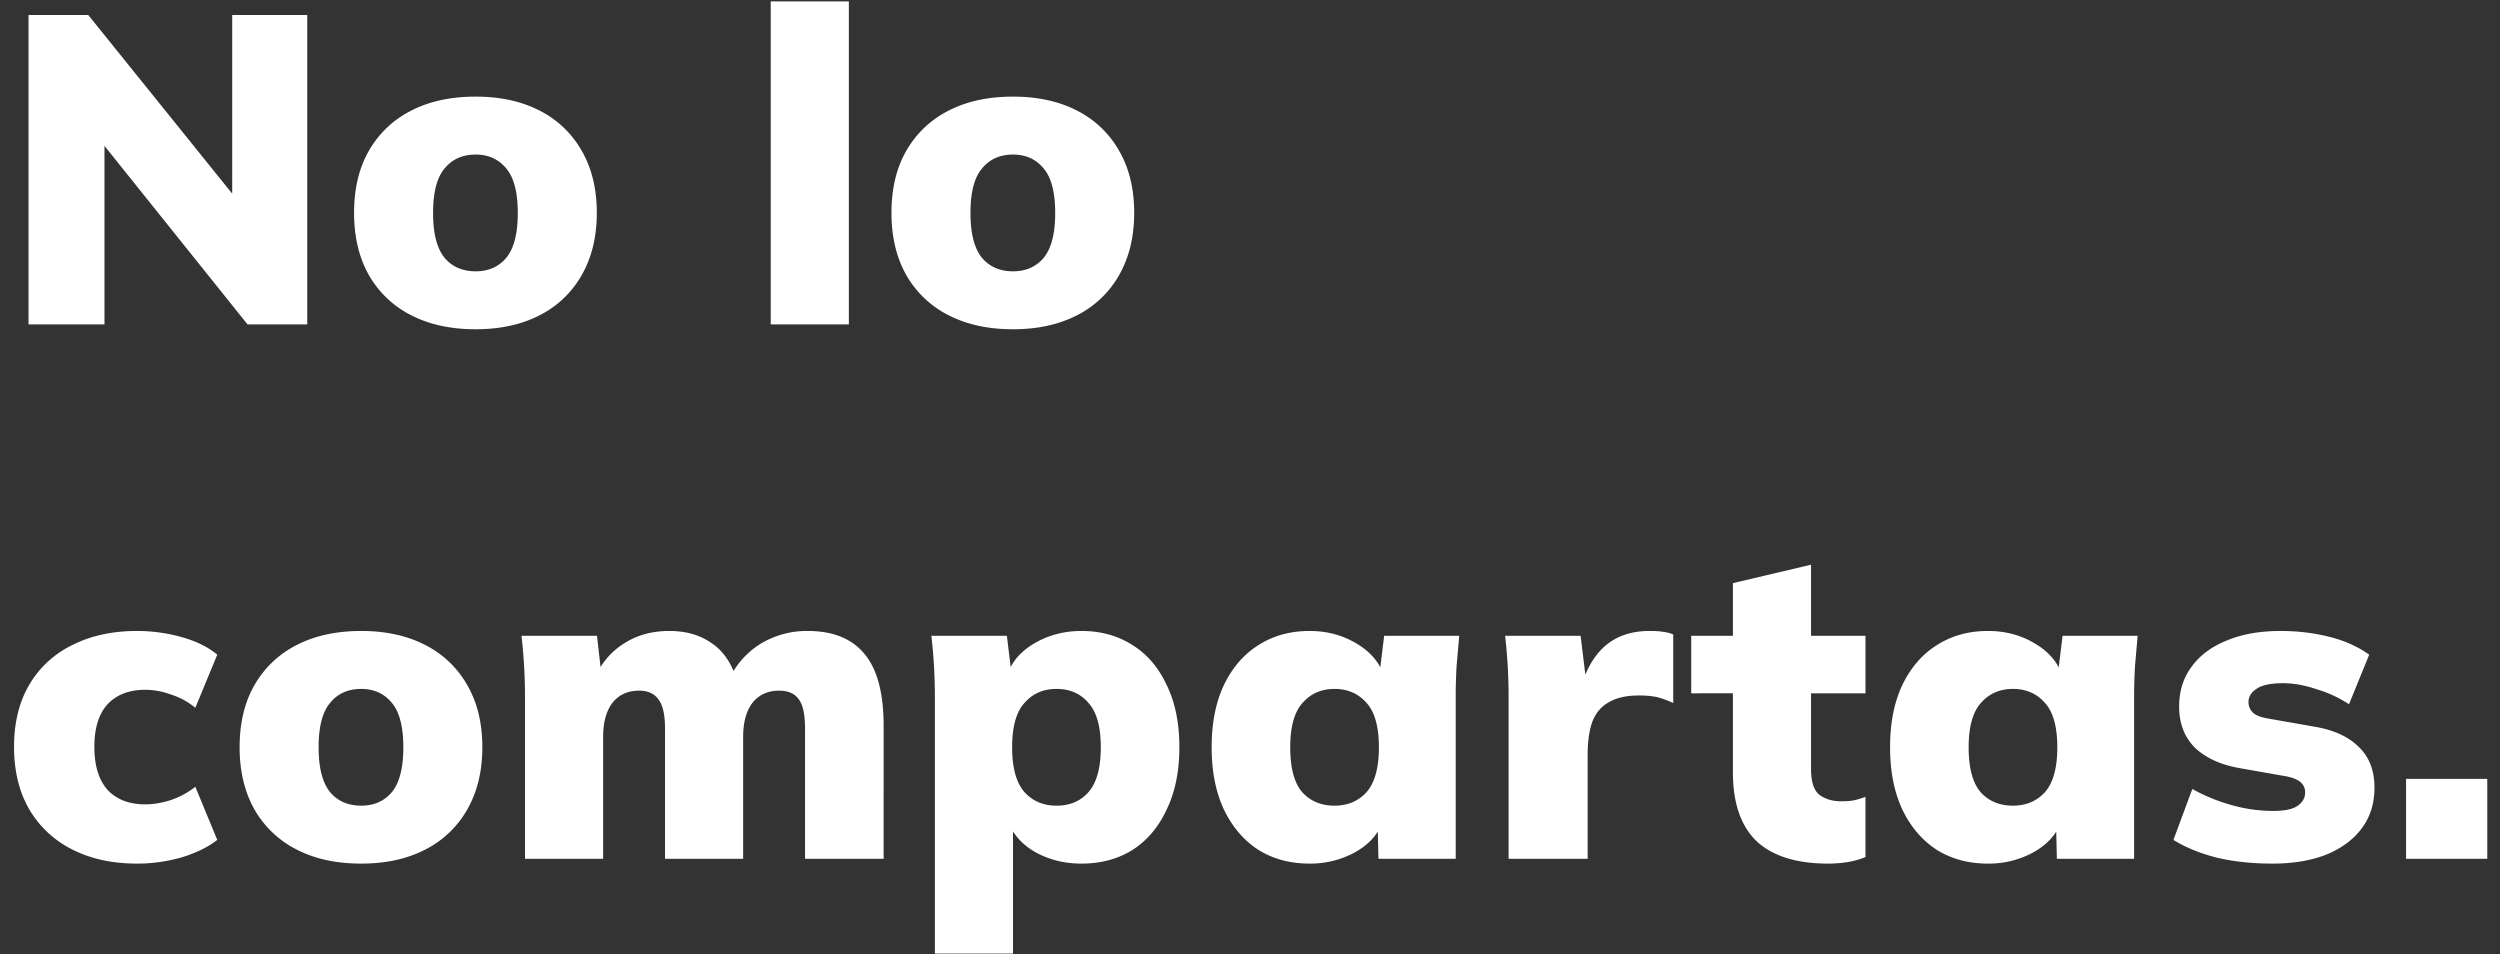 <svg width="131" height="50" viewBox="0 0 131 50" fill="none" xmlns="http://www.w3.org/2000/svg"><rect x="0" y="0" width="131" height="50" fill="#333333" stroke="none"/><path d="M1.495 17V.785h3.128l8.211 10.189h-.667V.785H16.1V17h-3.128L4.807 6.811h.667V17H1.495zm23.429.253c-1.303 0-2.43-.245-3.381-.736a5.29 5.29 0 01-2.208-2.093c-.521-.92-.782-2.009-.782-3.266 0-1.273.26-2.361.782-3.266a5.29 5.29 0 012.208-2.093c.95-.49 2.078-.736 3.38-.736 1.289 0 2.408.245 3.359.736a5.25 5.25 0 012.208 2.116c.521.905.782 1.986.782 3.243 0 1.242-.26 2.323-.782 3.243a5.25 5.25 0 01-2.208 2.116c-.95.49-2.07.736-3.358.736zm0-3.036c.675 0 1.211-.238 1.61-.713.399-.49.598-1.273.598-2.346 0-1.073-.2-1.848-.598-2.323-.399-.49-.935-.736-1.61-.736-.69 0-1.234.245-1.633.736-.399.475-.598 1.25-.598 2.323s.2 1.855.598 2.346c.399.475.943.713 1.633.713zM40.386 17V.072h4.094V17h-4.094zm12.698.253c-1.304 0-2.43-.245-3.381-.736a5.29 5.29 0 01-2.208-2.093c-.522-.92-.782-2.009-.782-3.266 0-1.273.26-2.361.782-3.266a5.29 5.29 0 012.208-2.093c.95-.49 2.077-.736 3.38-.736 1.289 0 2.408.245 3.359.736a5.25 5.25 0 012.208 2.116c.521.905.782 1.986.782 3.243 0 1.242-.261 2.323-.782 3.243a5.25 5.25 0 01-2.208 2.116c-.951.49-2.07.736-3.358.736zm0-3.036c.674 0 1.211-.238 1.61-.713.398-.49.598-1.273.598-2.346 0-1.073-.2-1.848-.598-2.323-.399-.49-.936-.736-1.61-.736-.69 0-1.235.245-1.633.736-.399.475-.598 1.25-.598 2.323s.199 1.855.598 2.346c.398.475.943.713 1.633.713zM7.176 45.253c-1.288 0-2.415-.245-3.381-.736a5.407 5.407 0 01-2.254-2.093c-.537-.92-.805-2.016-.805-3.289 0-1.273.268-2.361.805-3.266a5.26 5.26 0 012.254-2.07c.966-.49 2.093-.736 3.381-.736.797 0 1.58.107 2.346.322.767.215 1.388.521 1.863.92l-1.15 2.783a3.754 3.754 0 00-1.265-.69 3.924 3.924 0 00-1.357-.253c-.843 0-1.503.253-1.978.759-.46.506-.69 1.25-.69 2.231 0 .981.23 1.733.69 2.254.475.506 1.135.759 1.978.759.43 0 .882-.077 1.357-.23a4.38 4.38 0 001.265-.69l1.15 2.783c-.49.383-1.12.69-1.886.92a8.413 8.413 0 01-2.323.322zm11.75 0c-1.302 0-2.43-.245-3.38-.736a5.29 5.29 0 01-2.208-2.093c-.521-.92-.782-2.009-.782-3.266 0-1.273.26-2.361.782-3.266a5.29 5.29 0 012.208-2.093c.95-.49 2.078-.736 3.38-.736 1.289 0 2.408.245 3.359.736a5.25 5.25 0 012.208 2.116c.521.905.782 1.986.782 3.243 0 1.242-.26 2.323-.782 3.243a5.25 5.25 0 01-2.208 2.116c-.95.49-2.07.736-3.358.736zm0-3.036c.676 0 1.212-.238 1.61-.713.4-.49.599-1.273.599-2.346 0-1.073-.2-1.848-.598-2.323-.399-.49-.935-.736-1.61-.736-.69 0-1.235.245-1.633.736-.399.475-.598 1.25-.598 2.323s.2 1.855.598 2.346c.398.475.943.713 1.633.713zM27.51 45v-8.51a27.88 27.88 0 00-.184-3.174h3.956l.23 2.024h-.253a3.816 3.816 0 011.495-1.656c.66-.414 1.434-.621 2.323-.621.859 0 1.587.207 2.185.621.614.399 1.058 1.035 1.334 1.909h-.39a4.348 4.348 0 011.655-1.863 4.666 4.666 0 012.461-.667c1.334 0 2.33.406 2.99 1.219.66.797.99 2.047.99 3.749V45h-4.118v-6.831c0-.72-.107-1.227-.322-1.518-.215-.307-.56-.46-1.035-.46-.598 0-1.066.215-1.403.644-.322.43-.483 1.02-.483 1.771V45h-4.094v-6.831c0-.72-.115-1.227-.345-1.518-.215-.307-.552-.46-1.012-.46-.598 0-1.066.215-1.403.644-.322.43-.483 1.02-.483 1.771V45H27.51zm21.478 4.968V36.49a27.789 27.789 0 00-.184-3.174h3.956l.253 2.07h-.23c.215-.69.69-1.25 1.426-1.679.736-.43 1.556-.644 2.461-.644 1.012 0 1.901.245 2.668.736.767.475 1.365 1.173 1.794 2.093.445.905.667 1.993.667 3.266 0 1.257-.222 2.346-.667 3.266-.43.92-1.027 1.625-1.794 2.116-.767.475-1.656.713-2.668.713-.89 0-1.694-.2-2.415-.598-.72-.414-1.196-.958-1.426-1.633h.253v6.946h-4.094zm6.371-7.751c.706 0 1.265-.238 1.68-.713.428-.49.643-1.273.643-2.346 0-1.073-.215-1.848-.644-2.323-.414-.49-.973-.736-1.679-.736-.69 0-1.25.245-1.679.736-.43.475-.644 1.25-.644 2.323s.215 1.855.644 2.346c.43.475.99.713 1.68.713zm13.261 3.036c-1.012 0-1.901-.238-2.668-.713-.767-.49-1.372-1.196-1.817-2.116-.43-.92-.644-2.009-.644-3.266 0-1.273.215-2.361.644-3.266.445-.92 1.05-1.618 1.817-2.093.767-.49 1.656-.736 2.668-.736.905 0 1.717.215 2.438.644.736.43 1.219.989 1.449 1.679h-.23l.253-2.07h3.933l-.138 1.587c-.03.537-.046 1.066-.046 1.587V45h-4.048l-.046-1.978h.276c-.23.675-.713 1.219-1.449 1.633a4.858 4.858 0 01-2.392.598zm1.311-3.036c.69 0 1.25-.238 1.679-.713.43-.49.644-1.273.644-2.346 0-1.073-.215-1.848-.644-2.323-.43-.49-.989-.736-1.679-.736-.69 0-1.25.245-1.679.736-.43.475-.644 1.25-.644 2.323s.207 1.855.621 2.346c.43.475.997.713 1.702.713zM79.051 45v-8.487a28.185 28.185 0 00-.183-3.197h3.956l.437 3.588h-.621c.153-.874.398-1.595.736-2.162.337-.567.759-.989 1.265-1.265.506-.276 1.104-.414 1.794-.414.322 0 .56.015.713.046a1.8 1.8 0 01.529.138v3.588c-.384-.169-.69-.276-.92-.322a4.73 4.73 0 00-.897-.069c-.629 0-1.143.115-1.541.345-.399.215-.69.552-.874 1.012-.169.46-.253 1.05-.253 1.771V45h-4.14zm16.745.253c-1.656 0-2.906-.391-3.75-1.173-.827-.797-1.241-2.001-1.241-3.611v-4.14H88.62v-3.013h2.185v-2.76l4.094-.966v3.726h2.852v3.013h-2.852v3.979c0 .675.153 1.127.46 1.357.307.215.675.322 1.104.322.26 0 .483-.015.667-.046.2-.046.406-.107.62-.184v3.151c-.336.138-.674.23-1.011.276a6.665 6.665 0 01-.943.069zm8.373 0c-1.012 0-1.901-.238-2.668-.713-.766-.49-1.372-1.196-1.817-2.116-.429-.92-.644-2.009-.644-3.266 0-1.273.215-2.361.644-3.266.445-.92 1.051-1.618 1.817-2.093.767-.49 1.656-.736 2.668-.736.905 0 1.718.215 2.438.644.736.43 1.219.989 1.449 1.679h-.23l.253-2.07h3.933l-.138 1.587c-.03.537-.046 1.066-.046 1.587V45h-4.048l-.046-1.978h.276c-.23.675-.713 1.219-1.449 1.633a4.856 4.856 0 01-2.392.598zm1.311-3.036c.69 0 1.25-.238 1.679-.713.43-.49.644-1.273.644-2.346 0-1.073-.214-1.848-.644-2.323-.429-.49-.989-.736-1.679-.736-.69 0-1.249.245-1.679.736-.429.475-.644 1.25-.644 2.323s.207 1.855.621 2.346c.43.475.997.713 1.702.713zm13.606 3.036c-1.089 0-2.078-.107-2.967-.322-.874-.23-1.618-.537-2.231-.92l.989-2.668a9.438 9.438 0 002.001.828 8.09 8.09 0 002.231.322c.583 0 1.004-.084 1.265-.253.276-.184.414-.422.414-.713a.676.676 0 00-.253-.552c-.169-.138-.422-.238-.759-.299l-2.484-.437c-.981-.184-1.748-.544-2.3-1.081-.537-.552-.805-1.265-.805-2.139 0-.797.215-1.487.644-2.07.429-.598 1.043-1.058 1.84-1.38.797-.337 1.74-.506 2.829-.506.889 0 1.733.1 2.53.299.813.2 1.518.514 2.116.943l-1.058 2.599a6.287 6.287 0 00-1.679-.782c-.629-.215-1.219-.322-1.771-.322-.659 0-1.127.1-1.403.299-.276.184-.414.414-.414.69 0 .215.077.399.23.552.153.138.399.238.736.299l2.484.437c1.012.169 1.786.521 2.323 1.058.552.521.828 1.234.828 2.139 0 .843-.23 1.564-.69 2.162-.445.583-1.066 1.035-1.863 1.357-.797.307-1.725.46-2.783.46zm6.992-.253v-4.186h4.255V45h-4.255z" fill="#fff"/></svg>